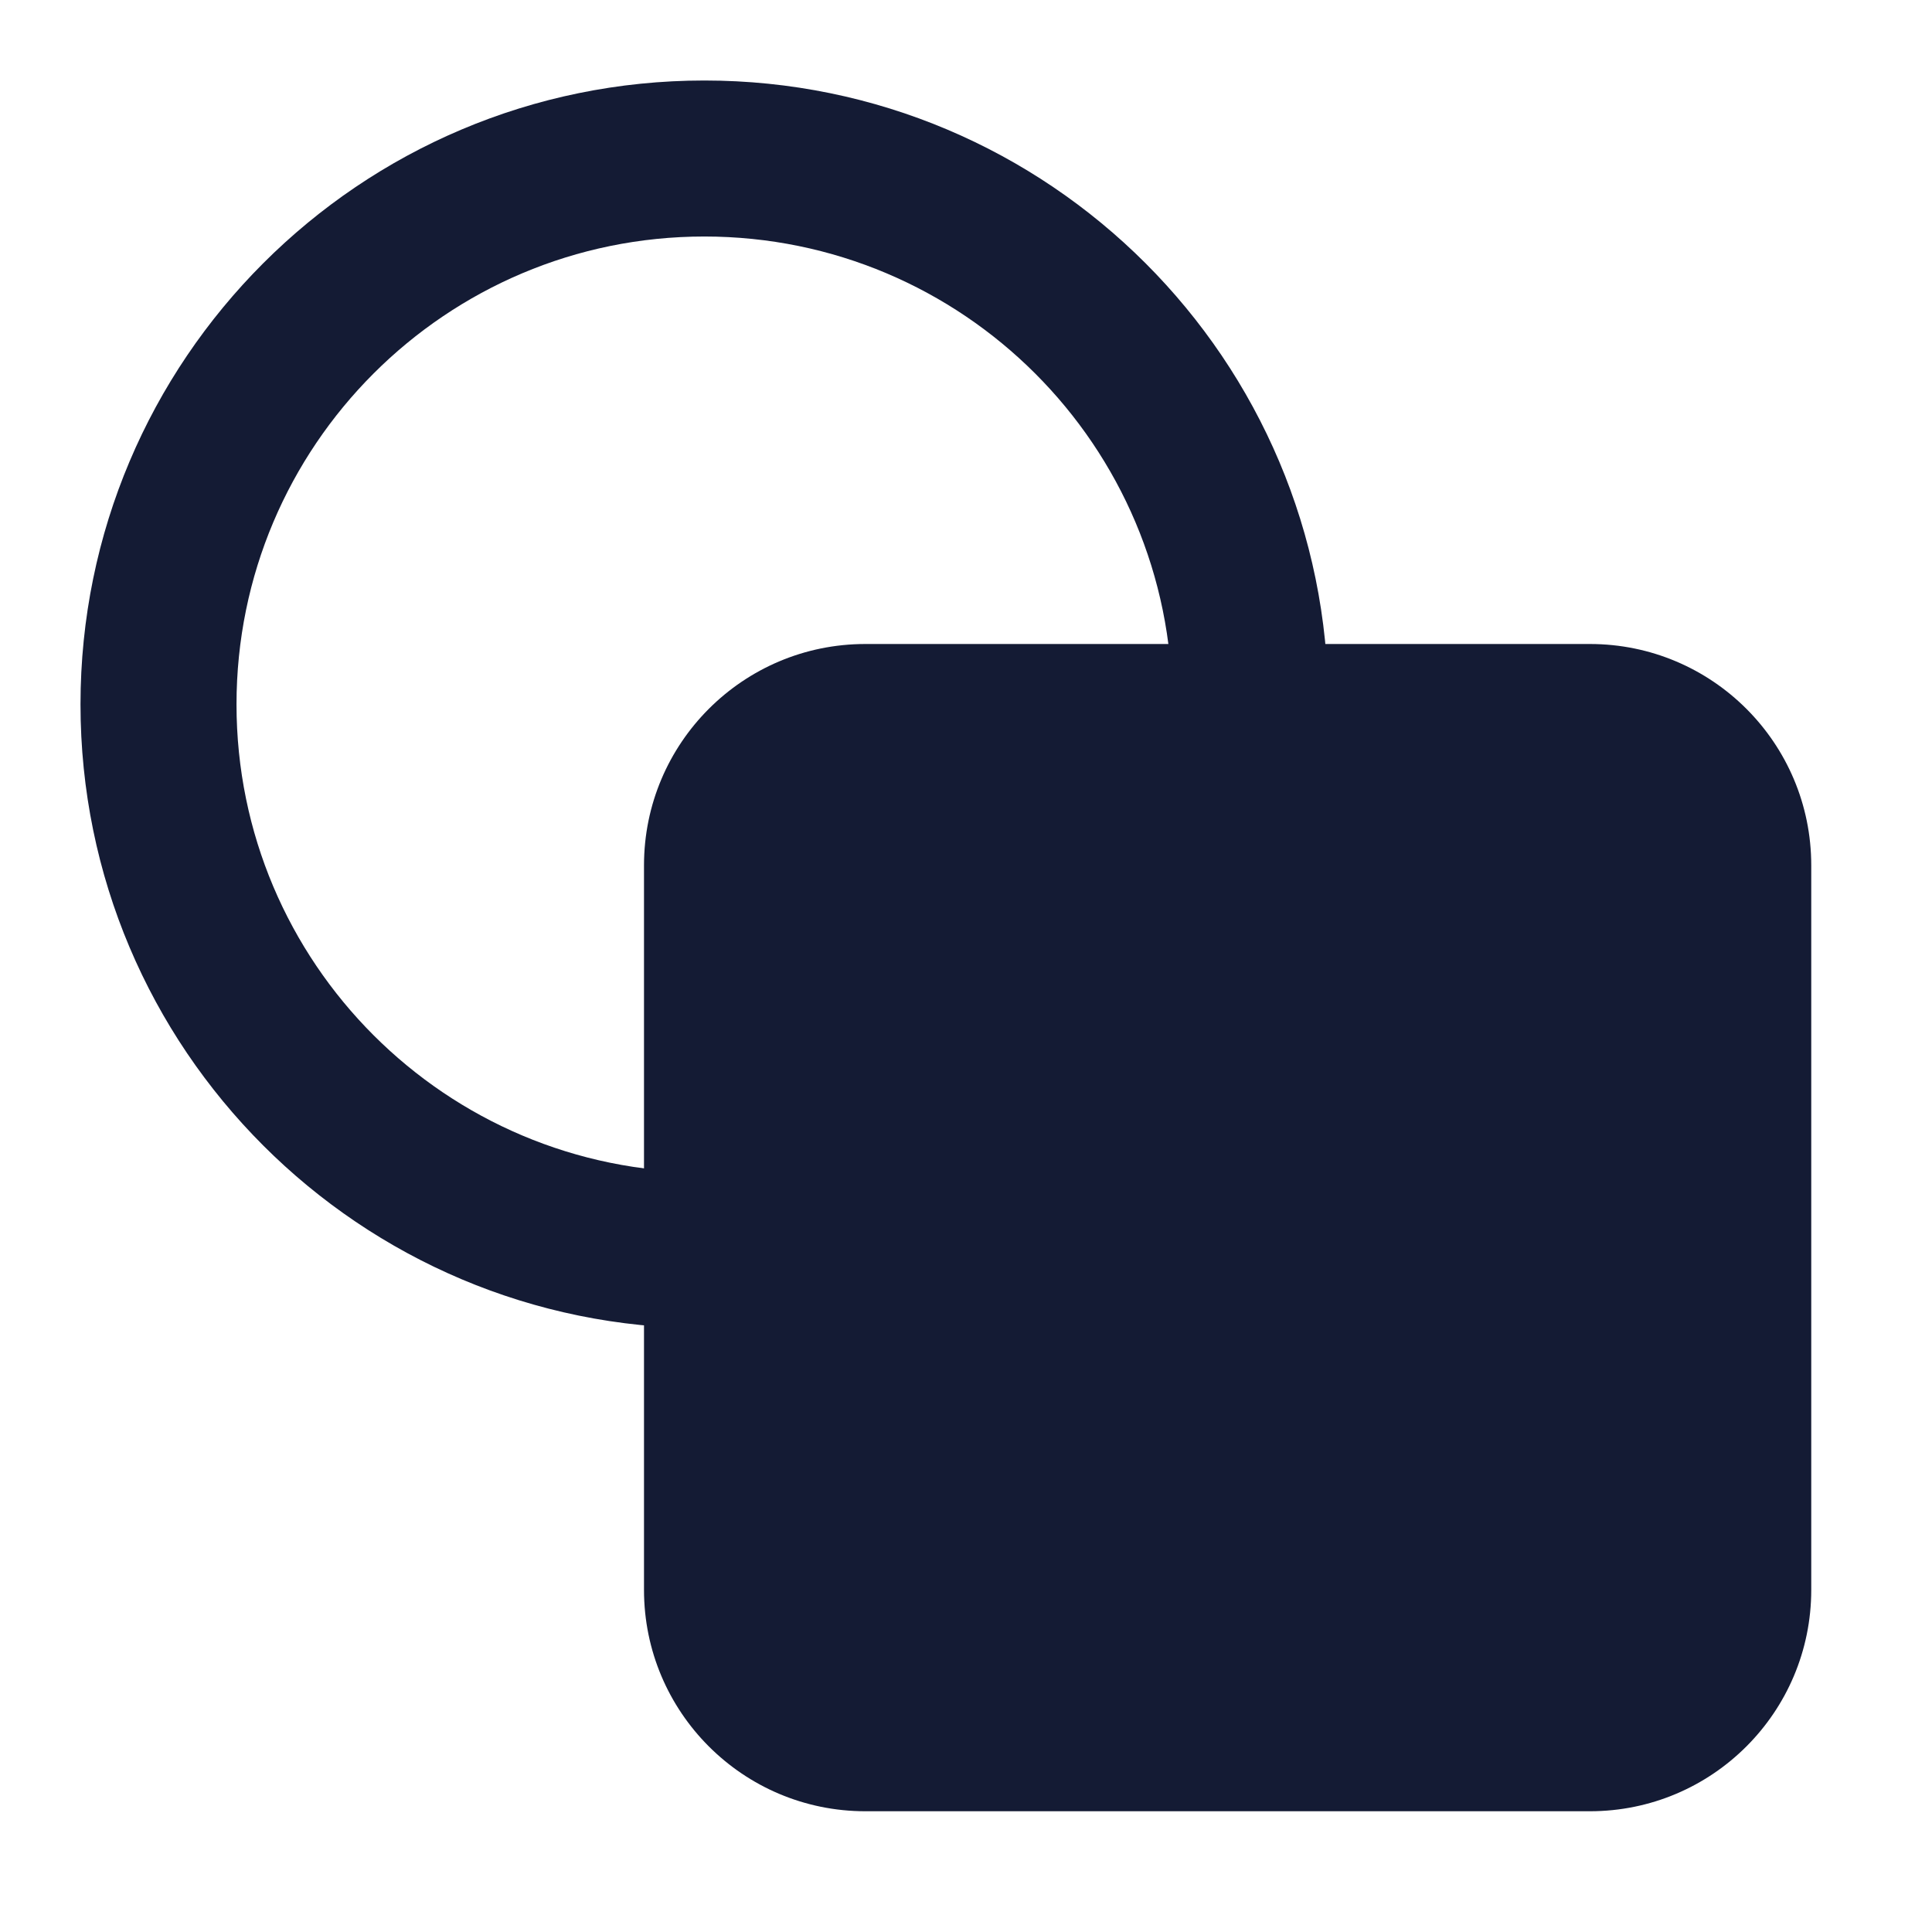 <svg width="24" height="24" viewBox="0 0 24 24" fill="none" xmlns="http://www.w3.org/2000/svg">
<path fill-rule="evenodd" clip-rule="evenodd" d="M8.75 2.938C5.54 2.938 2.938 5.54 2.938 8.75C2.938 11.96 5.54 14.562 8.75 14.562C9.285 14.562 9.719 14.996 9.719 15.531C9.719 16.066 9.285 16.5 8.75 16.5C4.47 16.5 1 13.03 1 8.75C1 4.47 4.47 1 8.75 1C13.03 1 16.5 4.47 16.5 8.75C16.5 9.285 16.066 9.719 15.531 9.719C14.996 9.719 14.562 9.285 14.562 8.75C14.562 5.54 11.96 2.938 8.75 2.938Z" fill="#141B34"/>
<path d="M10.75 8H19.75C21.269 8 22.5 9.231 22.5 10.75V19.75C22.5 21.269 21.269 22.5 19.75 22.5L10.75 22.5C9.231 22.5 8 21.269 8 19.75V10.75C8 9.231 9.231 8 10.75 8Z" fill="#141B34"/>
</svg>

